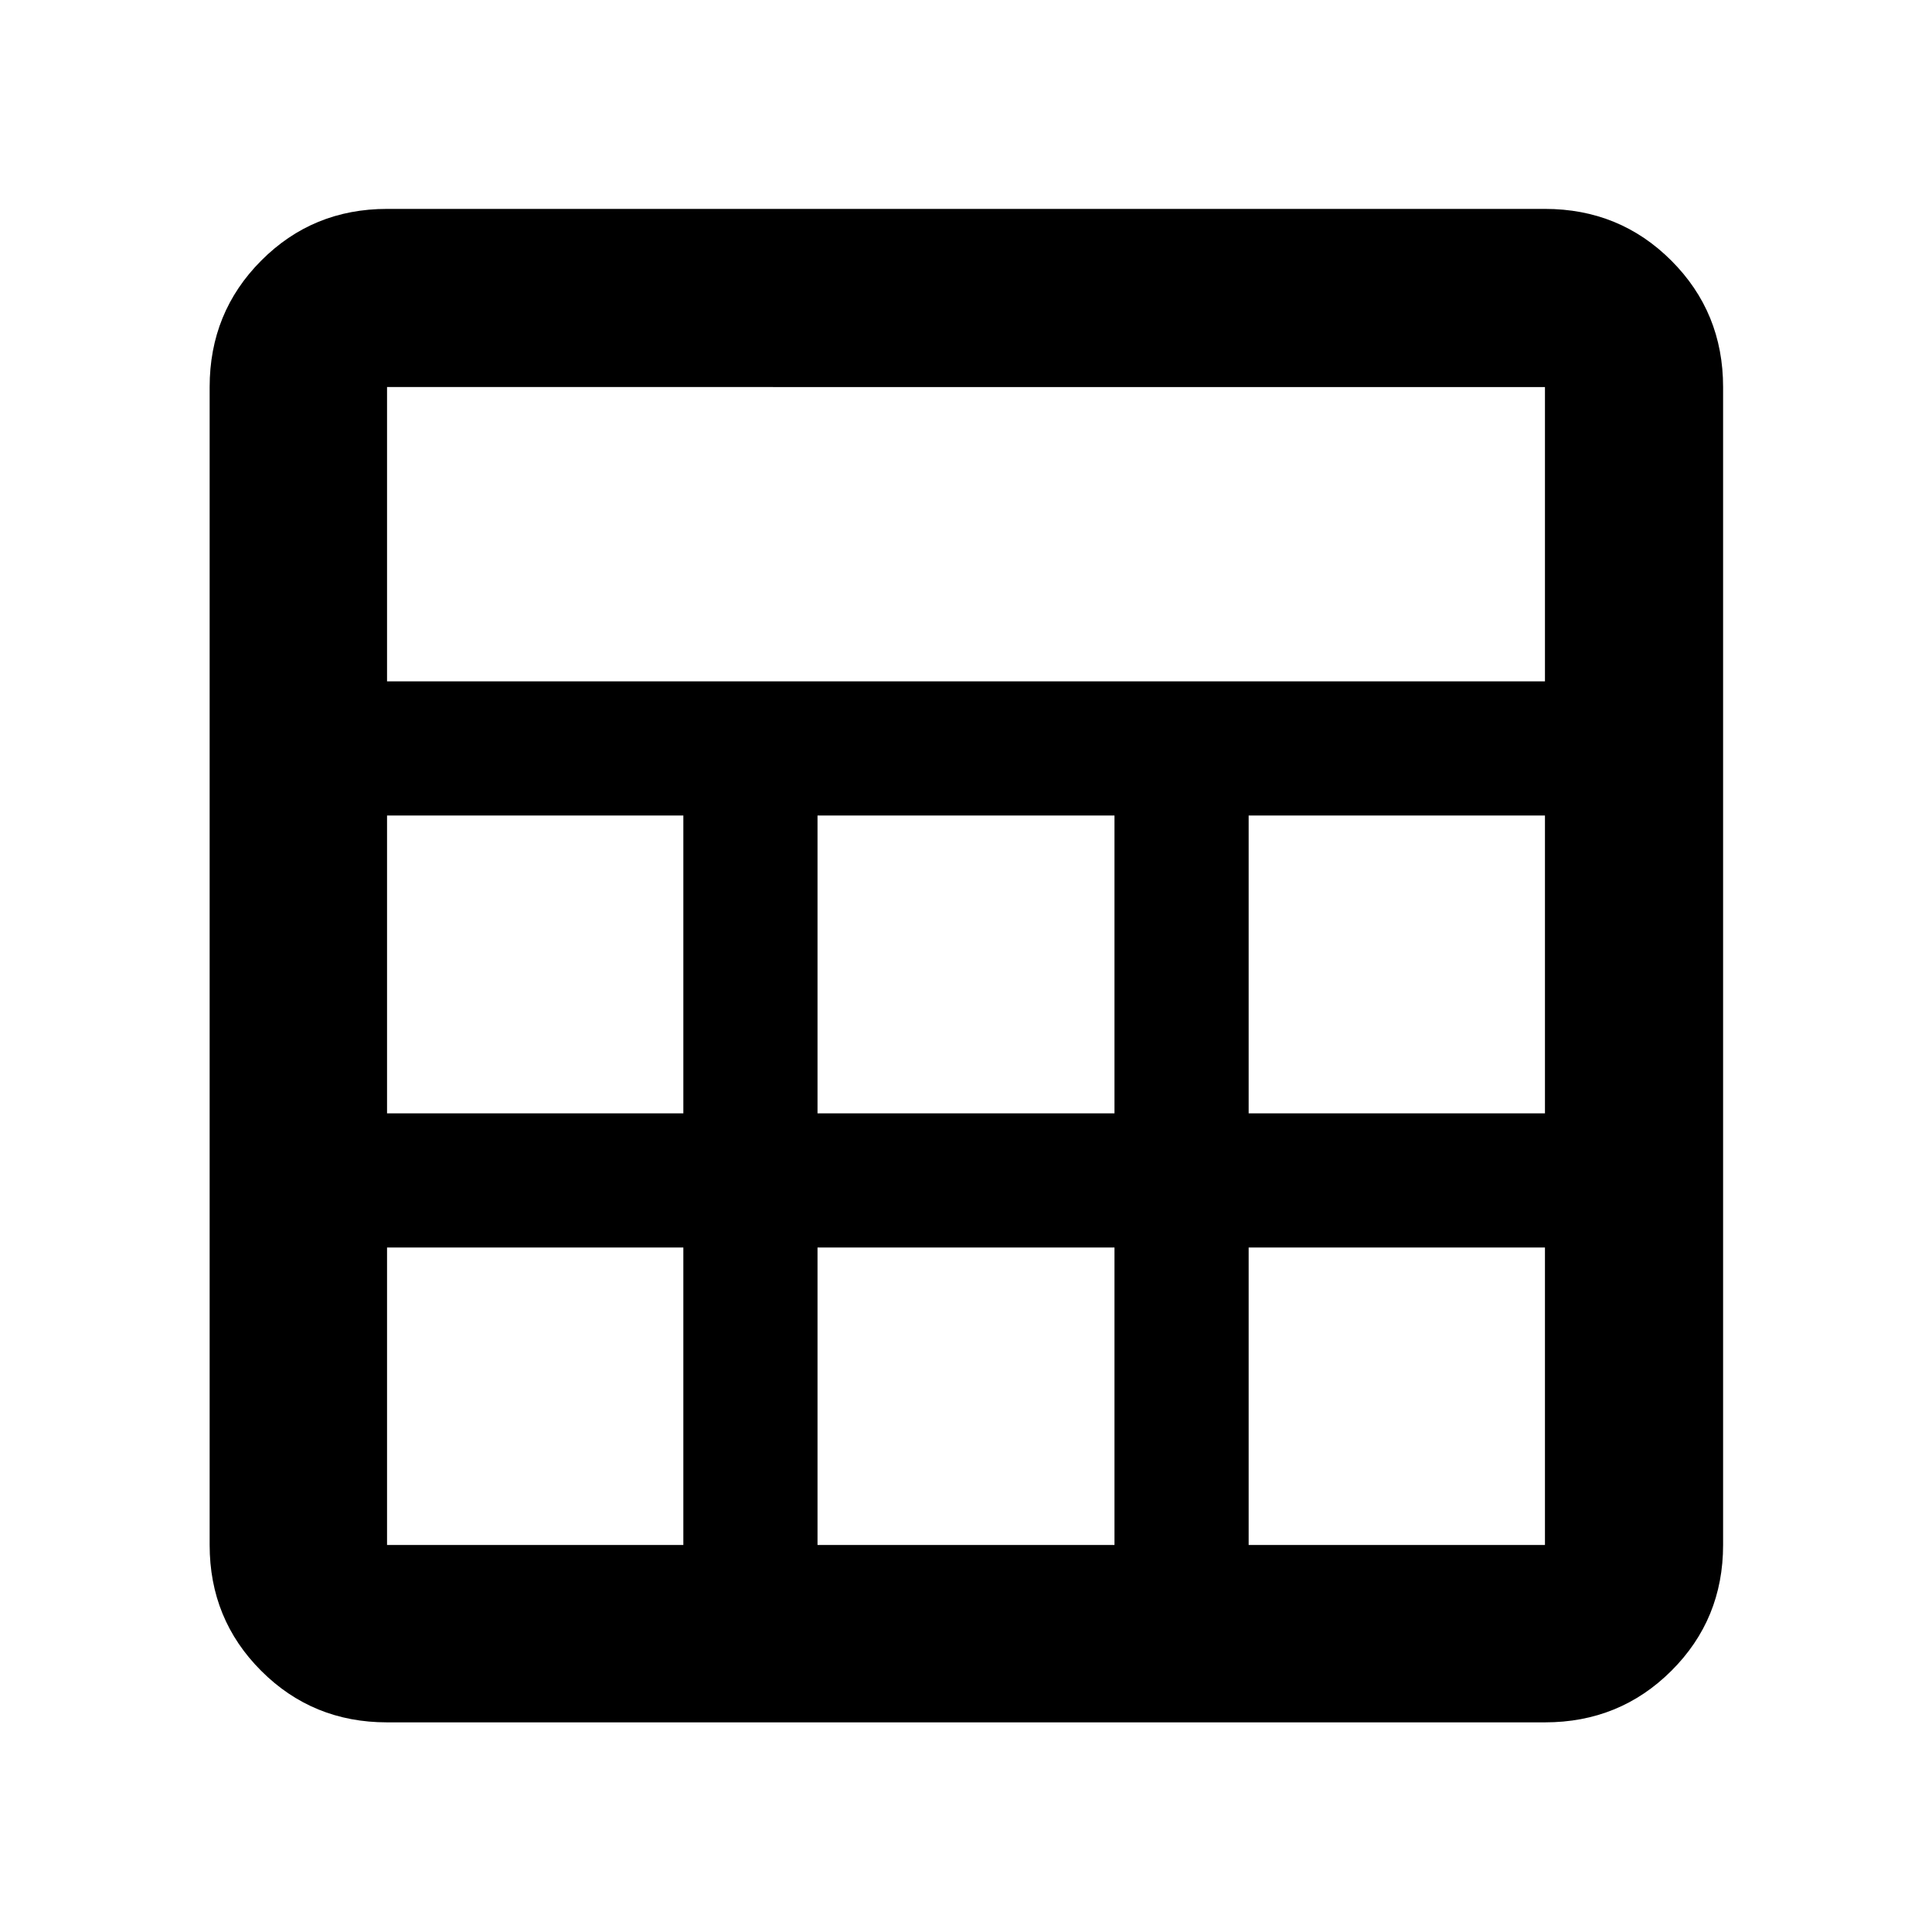 <svg xmlns="http://www.w3.org/2000/svg" height="40" viewBox="0 -960 960 960" width="40"><path d="M104.17-192.32v-575.36q0-37.1 25.61-62.81 25.6-25.71 62.54-25.71h575.36q37.1 0 62.81 25.71t25.71 62.81v575.36q0 36.94-25.71 62.54-25.71 25.61-62.81 25.61H192.32q-36.94 0-62.54-25.61-25.61-25.6-25.61-62.54Zm88.15-429.12h575.36v-146.24H192.32v146.24Zm213.9 214.66h147.56v-147.99H406.22v147.99Zm0 214.46h147.56v-147.8H406.22v147.8Zm-213.9-214.46h147.23v-147.99H192.32v147.99Zm428.13 0h147.23v-147.99H620.45v147.99ZM192.32-192.32h147.23v-147.8H192.32v147.8Zm428.13 0h147.23v-147.8H620.45v147.8Z"/></svg>